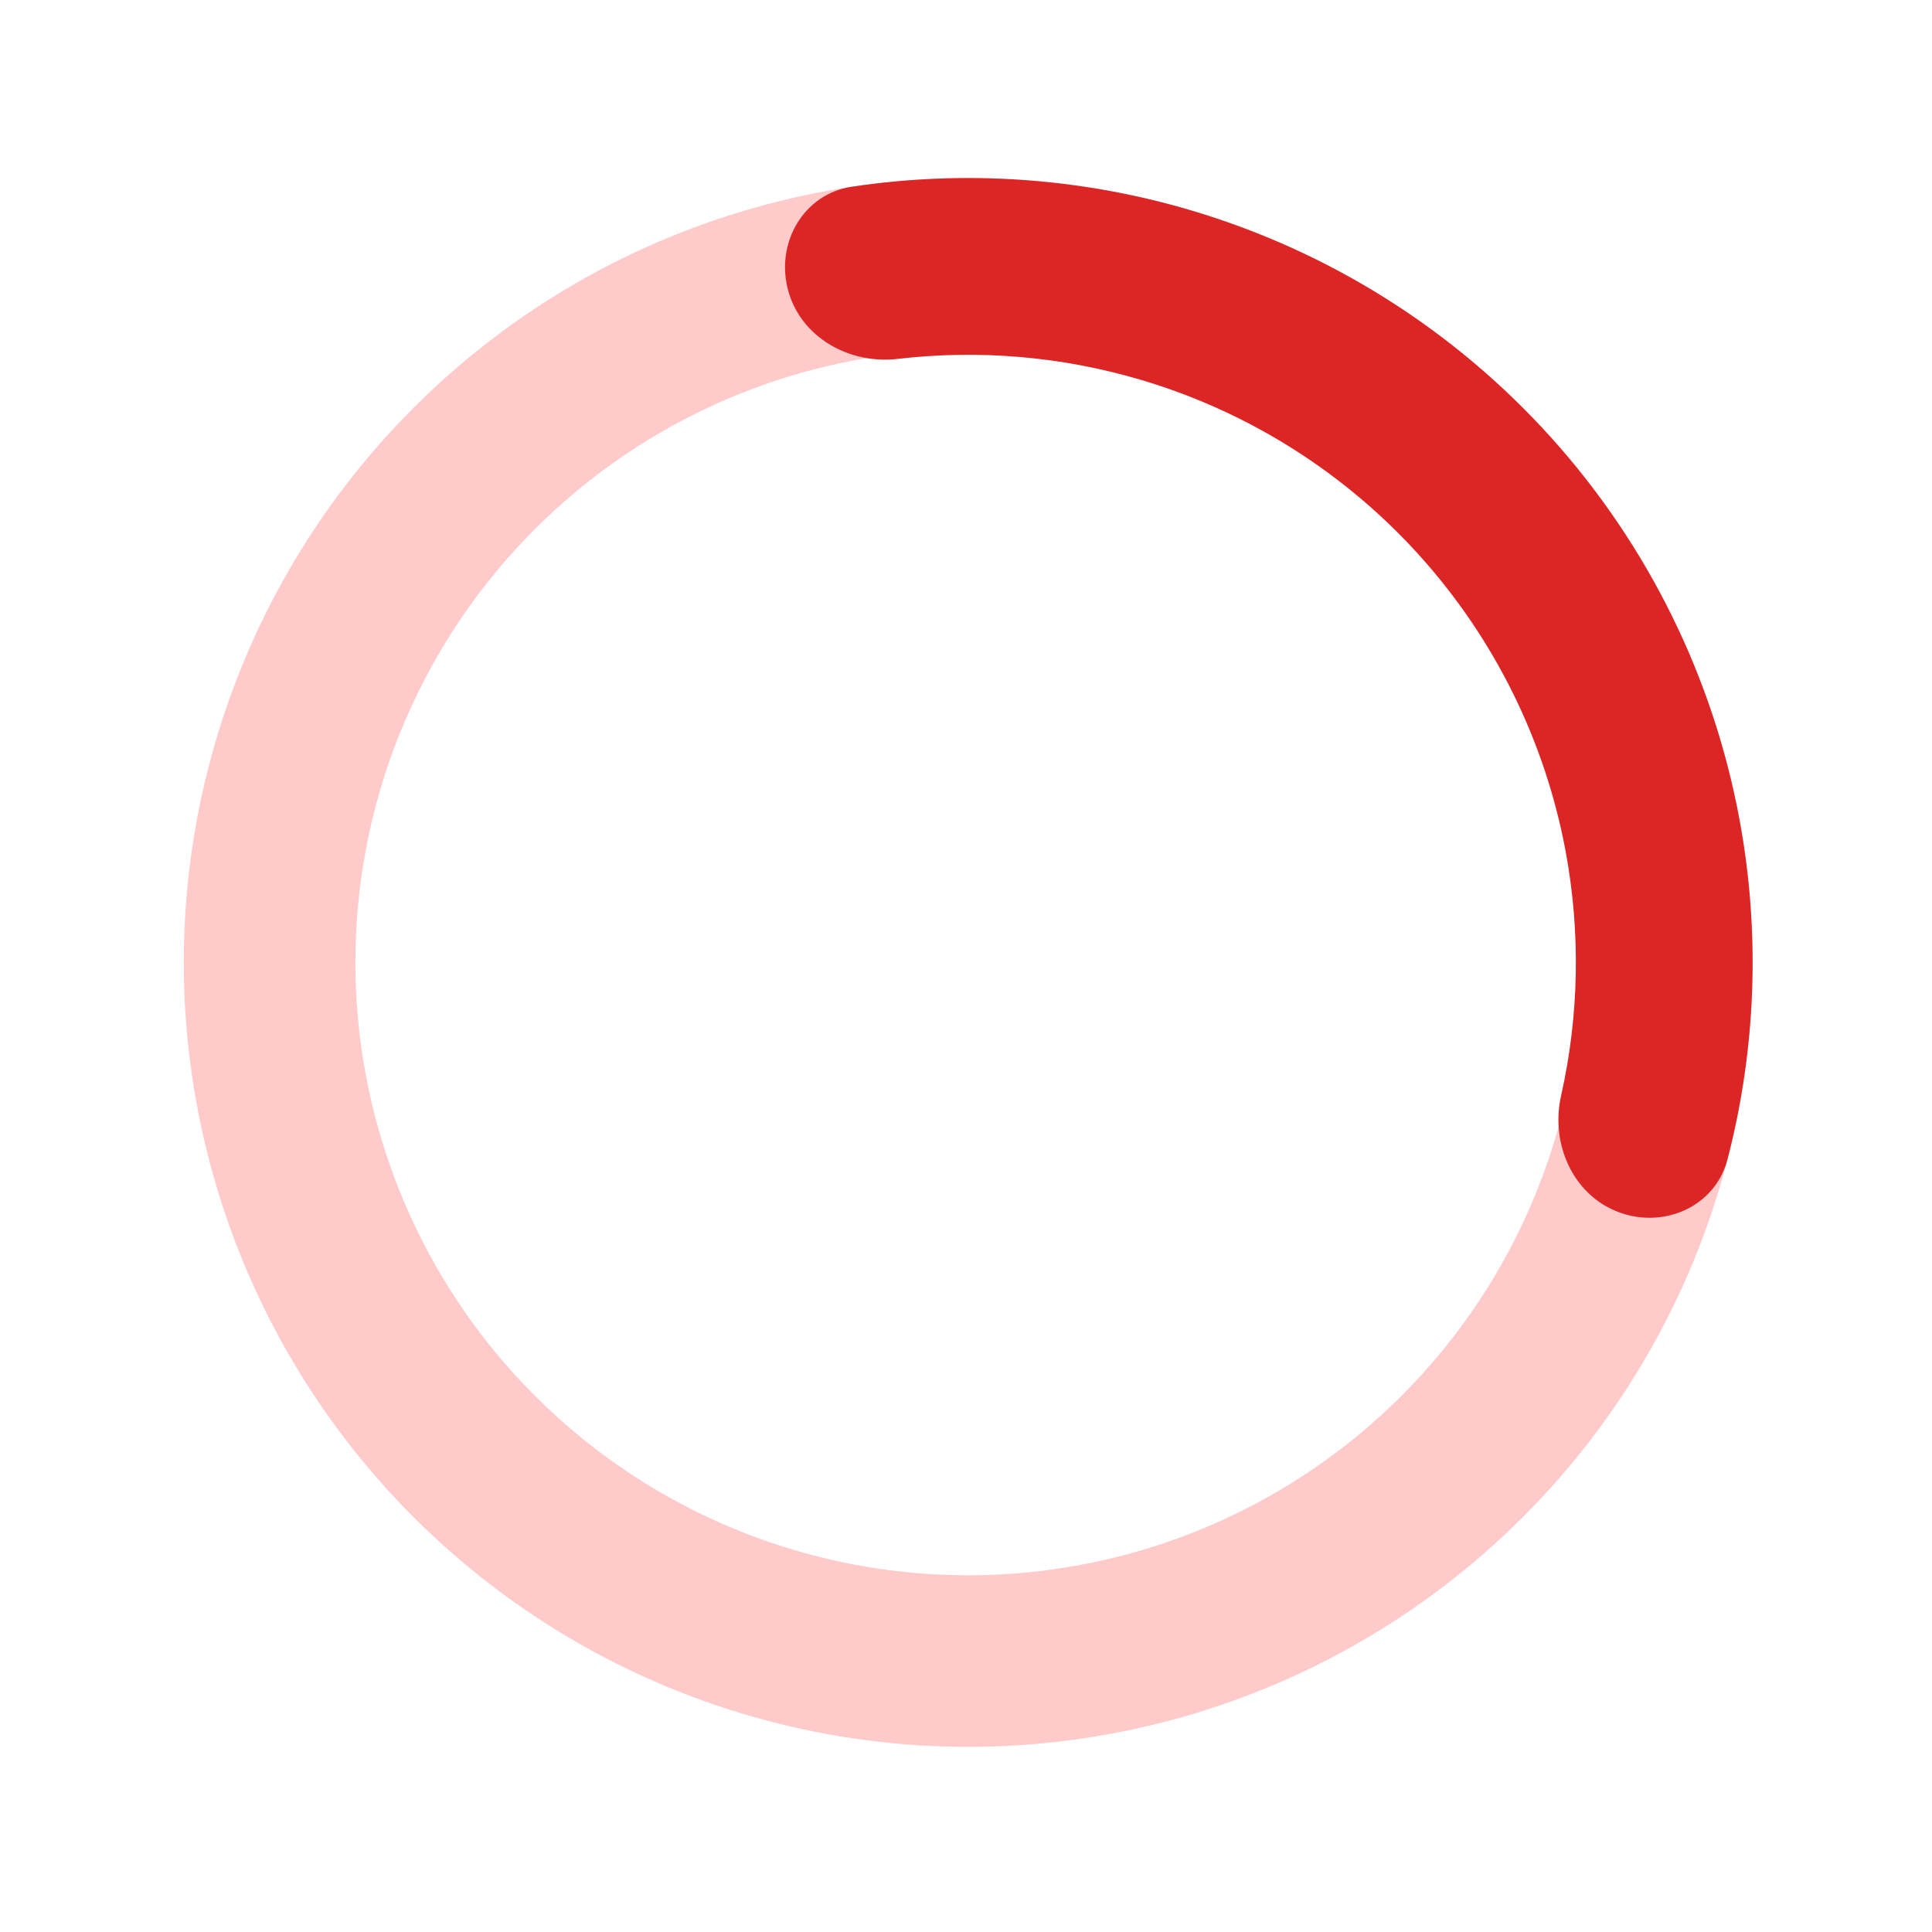 <svg width="168" height="168" viewBox="0 0 168 168" fill="none" xmlns="http://www.w3.org/2000/svg">
<g id="spinner" clip-path="url(#clip0_577_93)">
<circle id="Ellipse" cx="84.192" cy="83.692" r="60.748" transform="rotate(-15 84.192 83.692)" stroke="#FECACA" stroke-width="14.921"/>
<path id="Ellipse_2" d="M68.527 25.229C67.428 21.13 69.86 16.871 74.057 16.24C83.893 14.762 93.967 15.449 103.564 18.292C115.625 21.865 126.464 28.703 134.881 38.051C143.298 47.399 148.966 58.893 151.258 71.262C153.082 81.103 152.713 91.194 150.214 100.822C149.149 104.93 144.658 106.903 140.696 105.382C136.734 103.861 134.815 99.42 135.746 95.28C137.308 88.333 137.455 81.115 136.148 74.062C134.372 64.481 129.981 55.577 123.46 48.334C116.939 41.093 108.543 35.795 99.199 33.027C92.322 30.99 85.128 30.382 78.056 31.209C73.841 31.701 69.625 29.329 68.527 25.229Z" fill="#DC2626"/>
</g>
<defs>
<clipPath id="clip0_577_93">
<rect width="167.077" height="167.077" fill="white" transform="translate(0.653 0.153)"/>
</clipPath>
</defs>
</svg>
